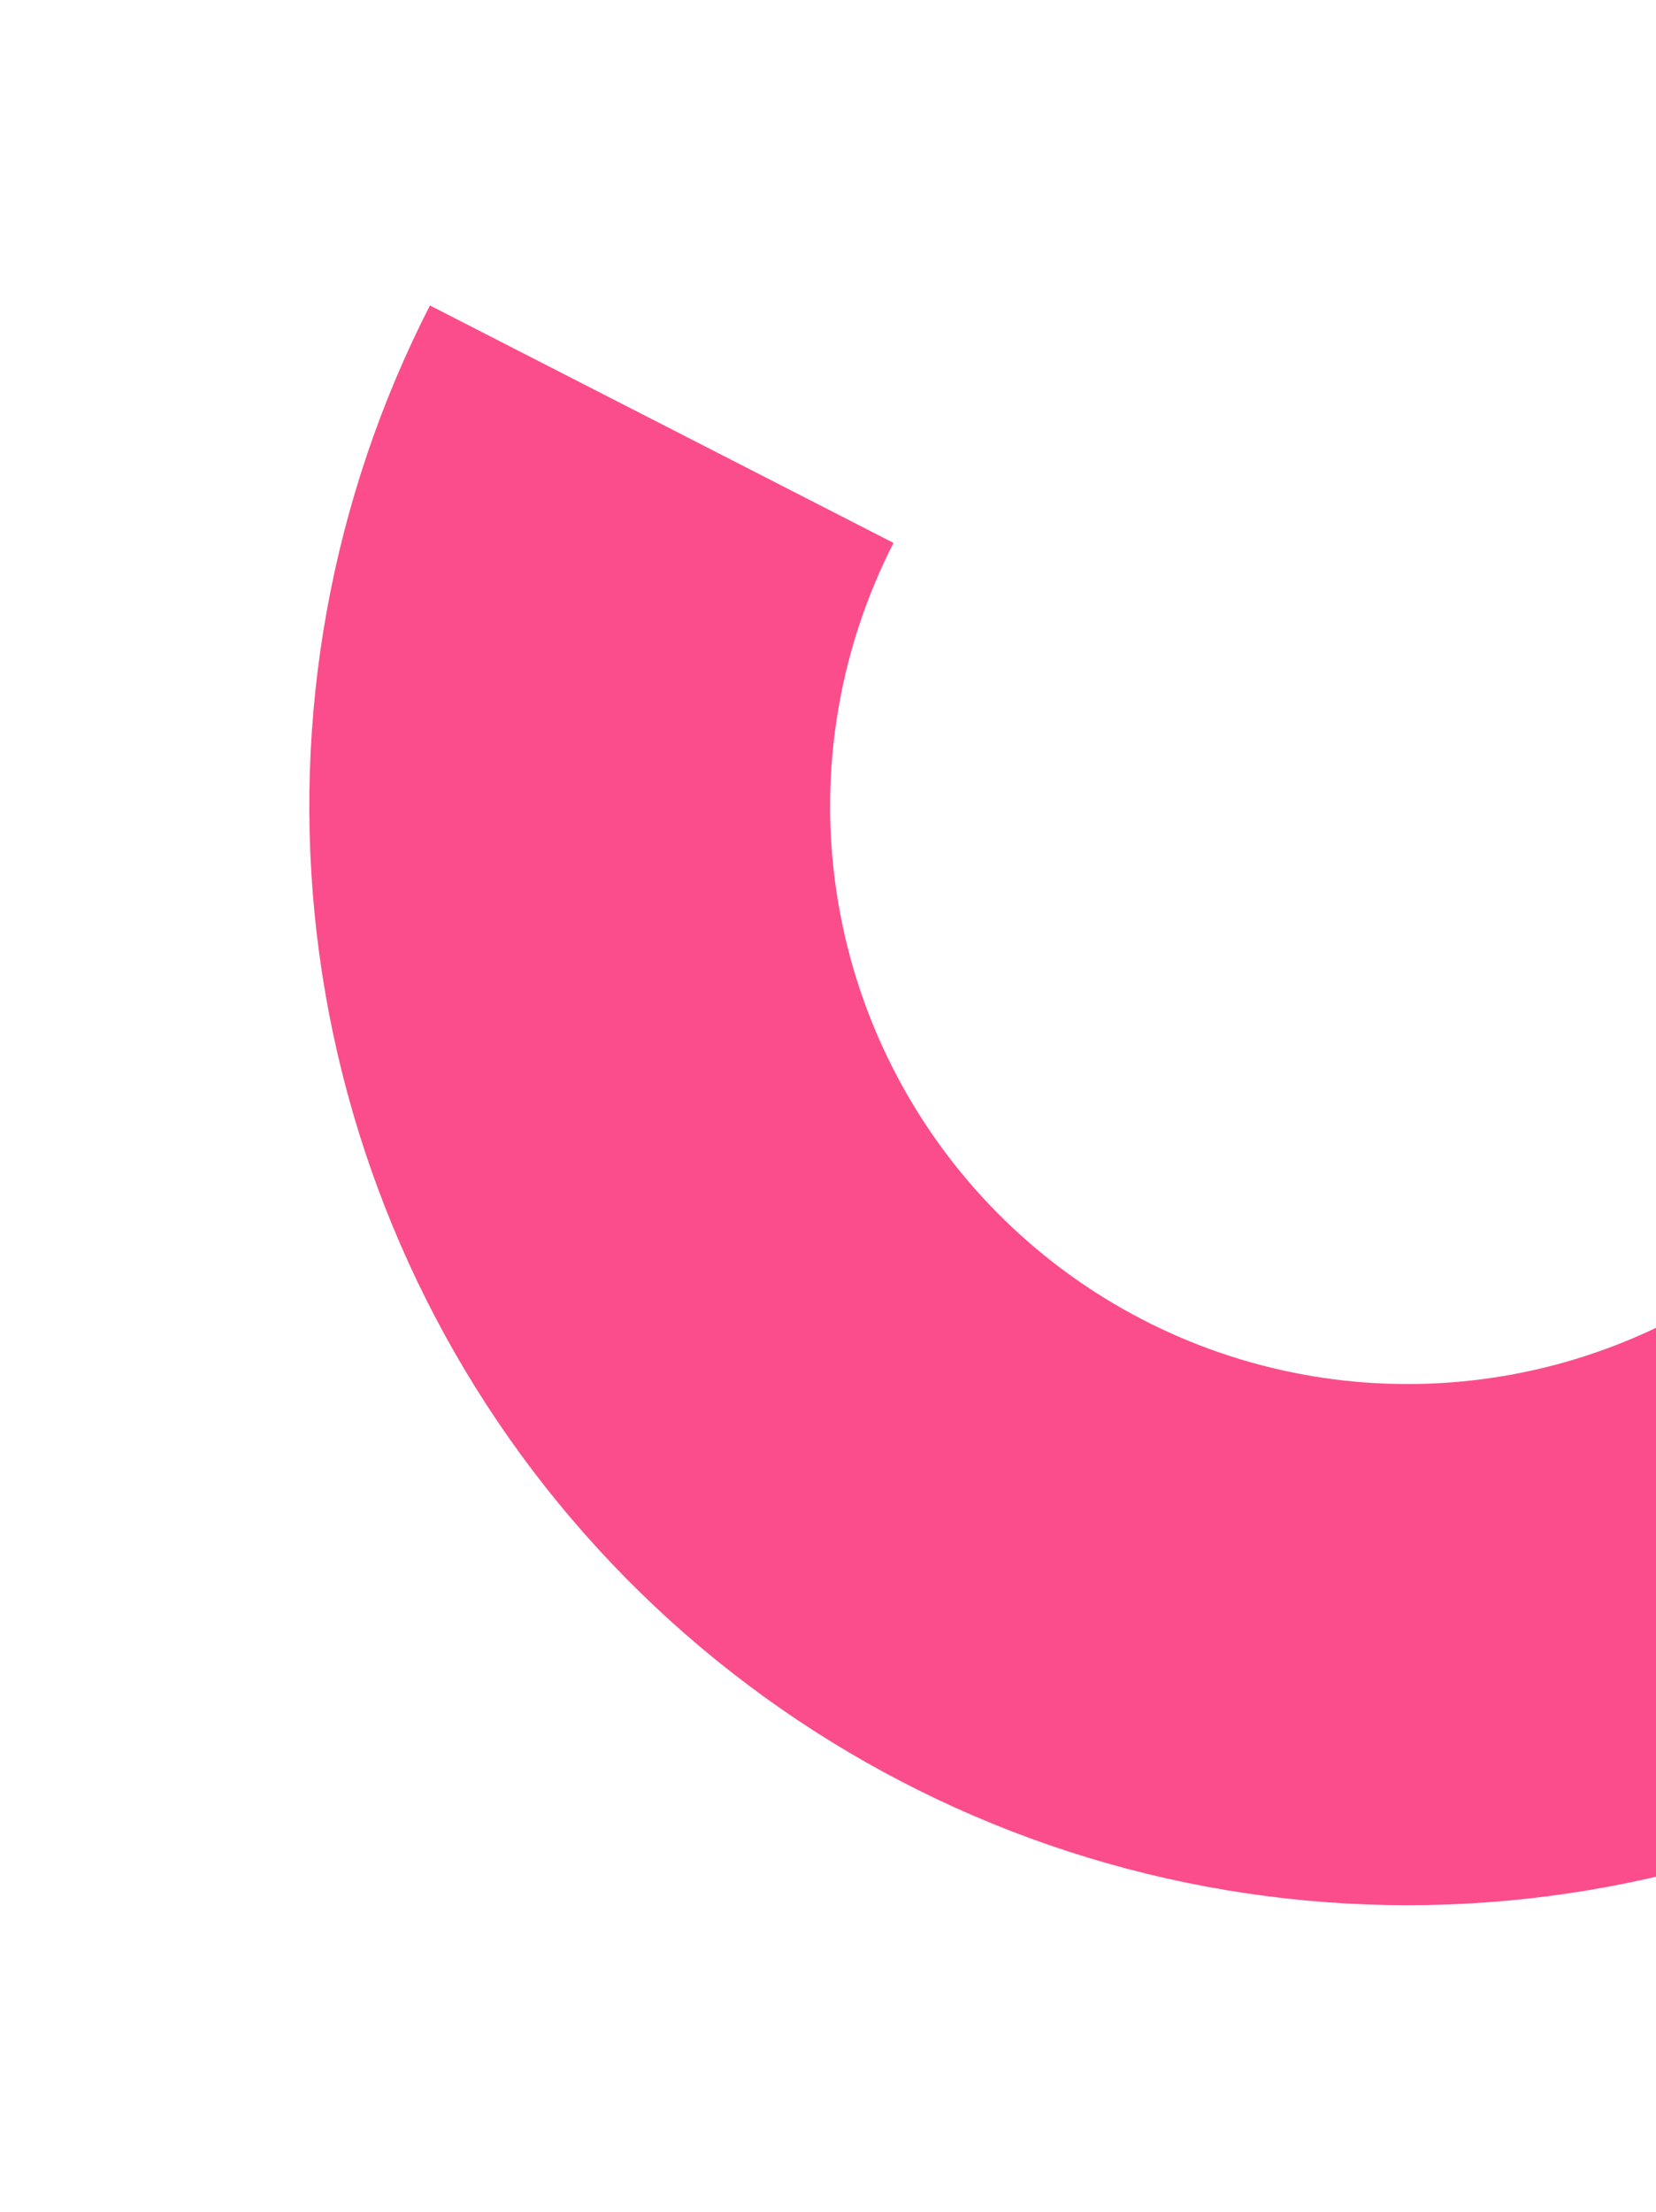 <svg width="218" height="291" viewBox="0 0 218 291" fill="none" xmlns="http://www.w3.org/2000/svg">
<g filter="url(#filter0_d_603_20372)">
<path d="M251.164 -26.643C276.618 -13.615 297.637 6.668 311.563 31.642C325.489 56.616 331.697 85.159 329.402 113.66C327.106 142.162 316.41 169.343 298.667 191.767C280.923 214.19 256.929 230.848 229.718 239.634C202.508 248.421 173.302 248.941 145.796 241.129C118.289 233.317 93.717 217.524 75.186 195.747C56.656 173.97 44.999 147.187 41.69 118.785C38.381 90.382 43.568 61.637 56.596 36.183L117.626 67.42C110.776 80.803 108.049 95.917 109.789 110.851C111.528 125.784 117.658 139.866 127.401 151.316C137.144 162.766 150.064 171.07 164.526 175.178C178.989 179.285 194.344 179.012 208.651 174.392C222.959 169.772 235.574 161.013 244.904 149.224C254.233 137.434 259.857 123.142 261.064 108.156C262.271 93.171 259.007 78.163 251.684 65.032C244.362 51.901 233.311 41.237 219.927 34.387L251.164 -26.643Z" fill="#FB4D8B"/>
</g>
<defs>
<filter id="filter0_d_603_20372" x="0.719" y="-62.643" width="369.149" height="353.272" filterUnits="userSpaceOnUse" color-interpolation-filters="sRGB">
<feFlood flood-opacity="0" result="BackgroundImageFix"/>
<feColorMatrix in="SourceAlpha" type="matrix" values="0 0 0 0 0 0 0 0 0 0 0 0 0 0 0 0 0 0 127 0" result="hardAlpha"/>
<feOffset dy="4"/>
<feGaussianBlur stdDeviation="20"/>
<feComposite in2="hardAlpha" operator="out"/>
<feColorMatrix type="matrix" values="0 0 0 0 1 0 0 0 0 0.31 0 0 0 0 0.557 0 0 0 0.28 0"/>
<feBlend mode="normal" in2="BackgroundImageFix" result="effect1_dropShadow_603_20372"/>
<feBlend mode="normal" in="SourceGraphic" in2="effect1_dropShadow_603_20372" result="shape"/>
</filter>
</defs>
</svg>
